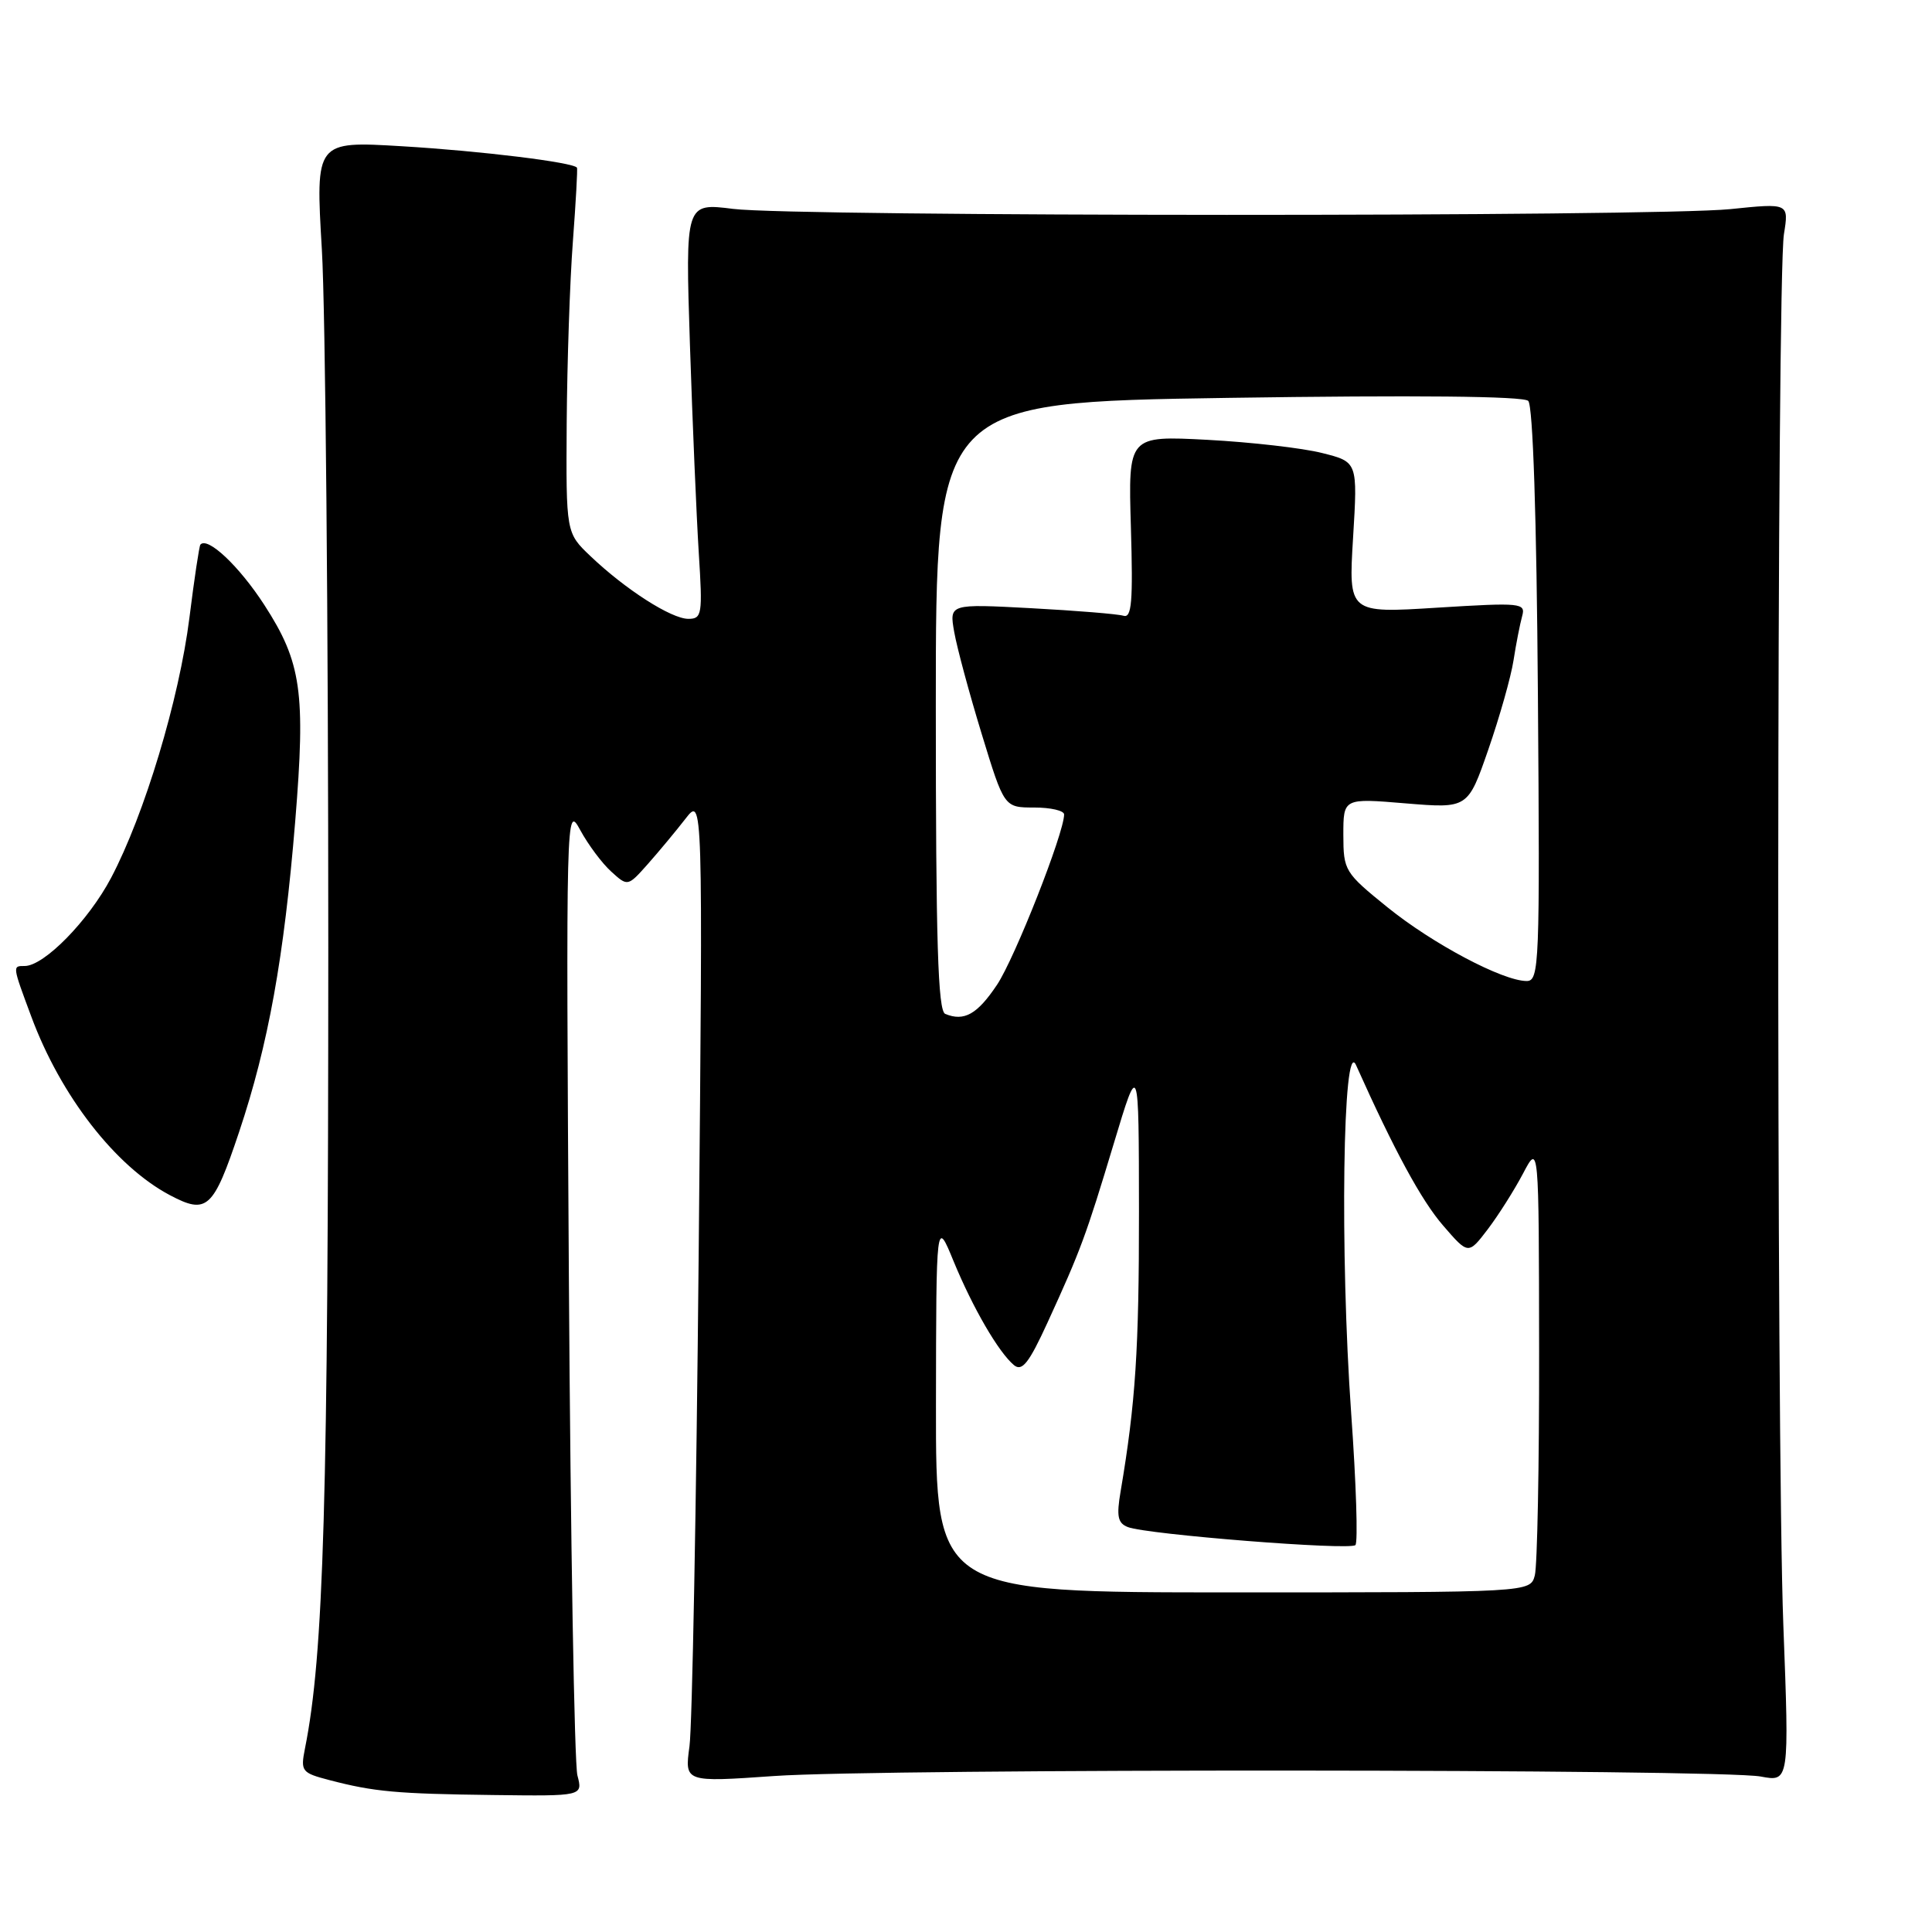 <?xml version="1.0" encoding="UTF-8" standalone="no"?>
<!DOCTYPE svg PUBLIC "-//W3C//DTD SVG 1.1//EN" "http://www.w3.org/Graphics/SVG/1.1/DTD/svg11.dtd" >
<svg xmlns="http://www.w3.org/2000/svg" xmlns:xlink="http://www.w3.org/1999/xlink" version="1.1" viewBox="0 0 256 256">
 <g >
 <path fill="currentColor"
d=" M 76.51 235.25 C 76.11 233.74 75.60 204.15 75.38 169.50 C 74.99 107.13 75.01 106.53 76.89 110.00 C 77.94 111.93 79.78 114.40 80.99 115.49 C 83.18 117.48 83.18 117.48 85.84 114.49 C 87.30 112.84 89.54 110.15 90.82 108.50 C 93.14 105.50 93.14 105.50 92.58 166.06 C 92.27 199.37 91.72 228.77 91.36 231.39 C 90.71 236.16 90.71 236.16 102.60 235.33 C 116.89 234.33 227.94 234.39 233.31 235.40 C 237.09 236.11 237.09 236.11 236.30 215.30 C 235.36 190.74 235.42 37.00 236.38 31.03 C 237.04 26.91 237.04 26.91 229.27 27.71 C 219.13 28.74 105.40 28.72 97.15 27.68 C 90.81 26.88 90.81 26.88 91.42 45.69 C 91.76 56.04 92.29 68.44 92.59 73.25 C 93.11 81.43 93.02 82.00 91.21 82.00 C 88.95 82.00 82.88 78.11 78.25 73.70 C 75.00 70.61 75.00 70.61 75.09 56.05 C 75.15 48.05 75.51 37.23 75.91 32.00 C 76.30 26.77 76.55 22.37 76.45 22.22 C 76.00 21.51 63.70 20.00 53.29 19.38 C 41.80 18.69 41.80 18.69 42.65 33.10 C 43.12 41.02 43.50 82.60 43.50 125.50 C 43.49 199.00 42.90 219.25 40.41 231.68 C 39.81 234.71 39.97 234.91 43.64 235.87 C 49.56 237.42 52.54 237.69 65.37 237.85 C 77.23 238.00 77.23 238.00 76.51 235.25 Z  M 31.68 150.00 C 35.55 138.44 37.64 126.89 39.12 108.79 C 40.51 91.73 39.95 87.77 35.02 80.15 C 31.69 75.01 27.49 71.05 26.55 72.17 C 26.40 72.35 25.74 76.71 25.10 81.85 C 23.74 92.67 19.14 107.94 14.72 116.32 C 11.72 122.00 5.84 128.00 3.27 128.00 C 1.64 128.00 1.62 127.91 4.15 134.71 C 8.04 145.20 15.29 154.54 22.50 158.36 C 27.43 160.97 28.26 160.21 31.68 150.00 Z  M 124.02 186.25 C 124.05 161.50 124.05 161.50 126.35 167.11 C 128.92 173.34 132.32 179.19 134.36 180.89 C 135.43 181.77 136.34 180.62 138.80 175.25 C 143.21 165.63 143.89 163.78 147.59 151.50 C 150.90 140.50 150.90 140.50 150.92 160.50 C 150.93 178.77 150.47 185.91 148.49 197.60 C 147.92 200.93 148.11 201.83 149.46 202.35 C 152.02 203.33 178.88 205.46 179.60 204.73 C 179.95 204.38 179.70 196.54 179.04 187.30 C 177.53 166.04 177.93 137.23 179.68 141.13 C 184.77 152.49 188.34 159.06 191.21 162.38 C 194.56 166.26 194.56 166.26 197.14 162.88 C 198.55 161.02 200.65 157.70 201.81 155.50 C 203.91 151.50 203.91 151.50 203.94 179.00 C 203.96 194.12 203.70 207.51 203.37 208.75 C 202.77 211.00 202.77 211.00 163.38 211.00 C 124.00 211.00 124.00 211.00 124.02 186.25 Z  M 125.25 134.35 C 124.28 133.95 124.00 124.84 124.00 93.57 C 124.00 53.31 124.00 53.31 162.75 52.72 C 187.52 52.35 201.86 52.49 202.50 53.12 C 203.12 53.73 203.61 68.46 203.78 92.05 C 204.05 127.91 203.97 130.00 202.28 129.99 C 199.10 129.97 189.85 125.07 183.86 120.23 C 178.17 115.63 178.01 115.36 178.00 110.63 C 178.00 105.76 178.00 105.76 186.25 106.45 C 194.50 107.13 194.50 107.13 197.21 99.32 C 198.70 95.02 200.21 89.70 200.55 87.50 C 200.89 85.30 201.41 82.67 201.69 81.65 C 202.18 79.89 201.60 79.83 190.44 80.52 C 178.68 81.26 178.68 81.26 179.29 71.24 C 179.90 61.21 179.90 61.21 175.20 60.03 C 172.62 59.37 165.77 58.59 160.00 58.28 C 149.49 57.73 149.49 57.73 149.85 69.87 C 150.14 79.75 149.96 81.94 148.86 81.59 C 148.11 81.36 142.61 80.91 136.64 80.59 C 125.78 80.01 125.78 80.01 126.44 83.75 C 126.80 85.81 128.44 91.89 130.08 97.25 C 133.06 107.00 133.06 107.00 137.03 107.00 C 139.21 107.00 141.00 107.41 141.00 107.92 C 141.00 110.38 134.46 126.98 132.11 130.49 C 129.49 134.41 127.75 135.38 125.25 134.35 Z "/>
</g>
</svg>